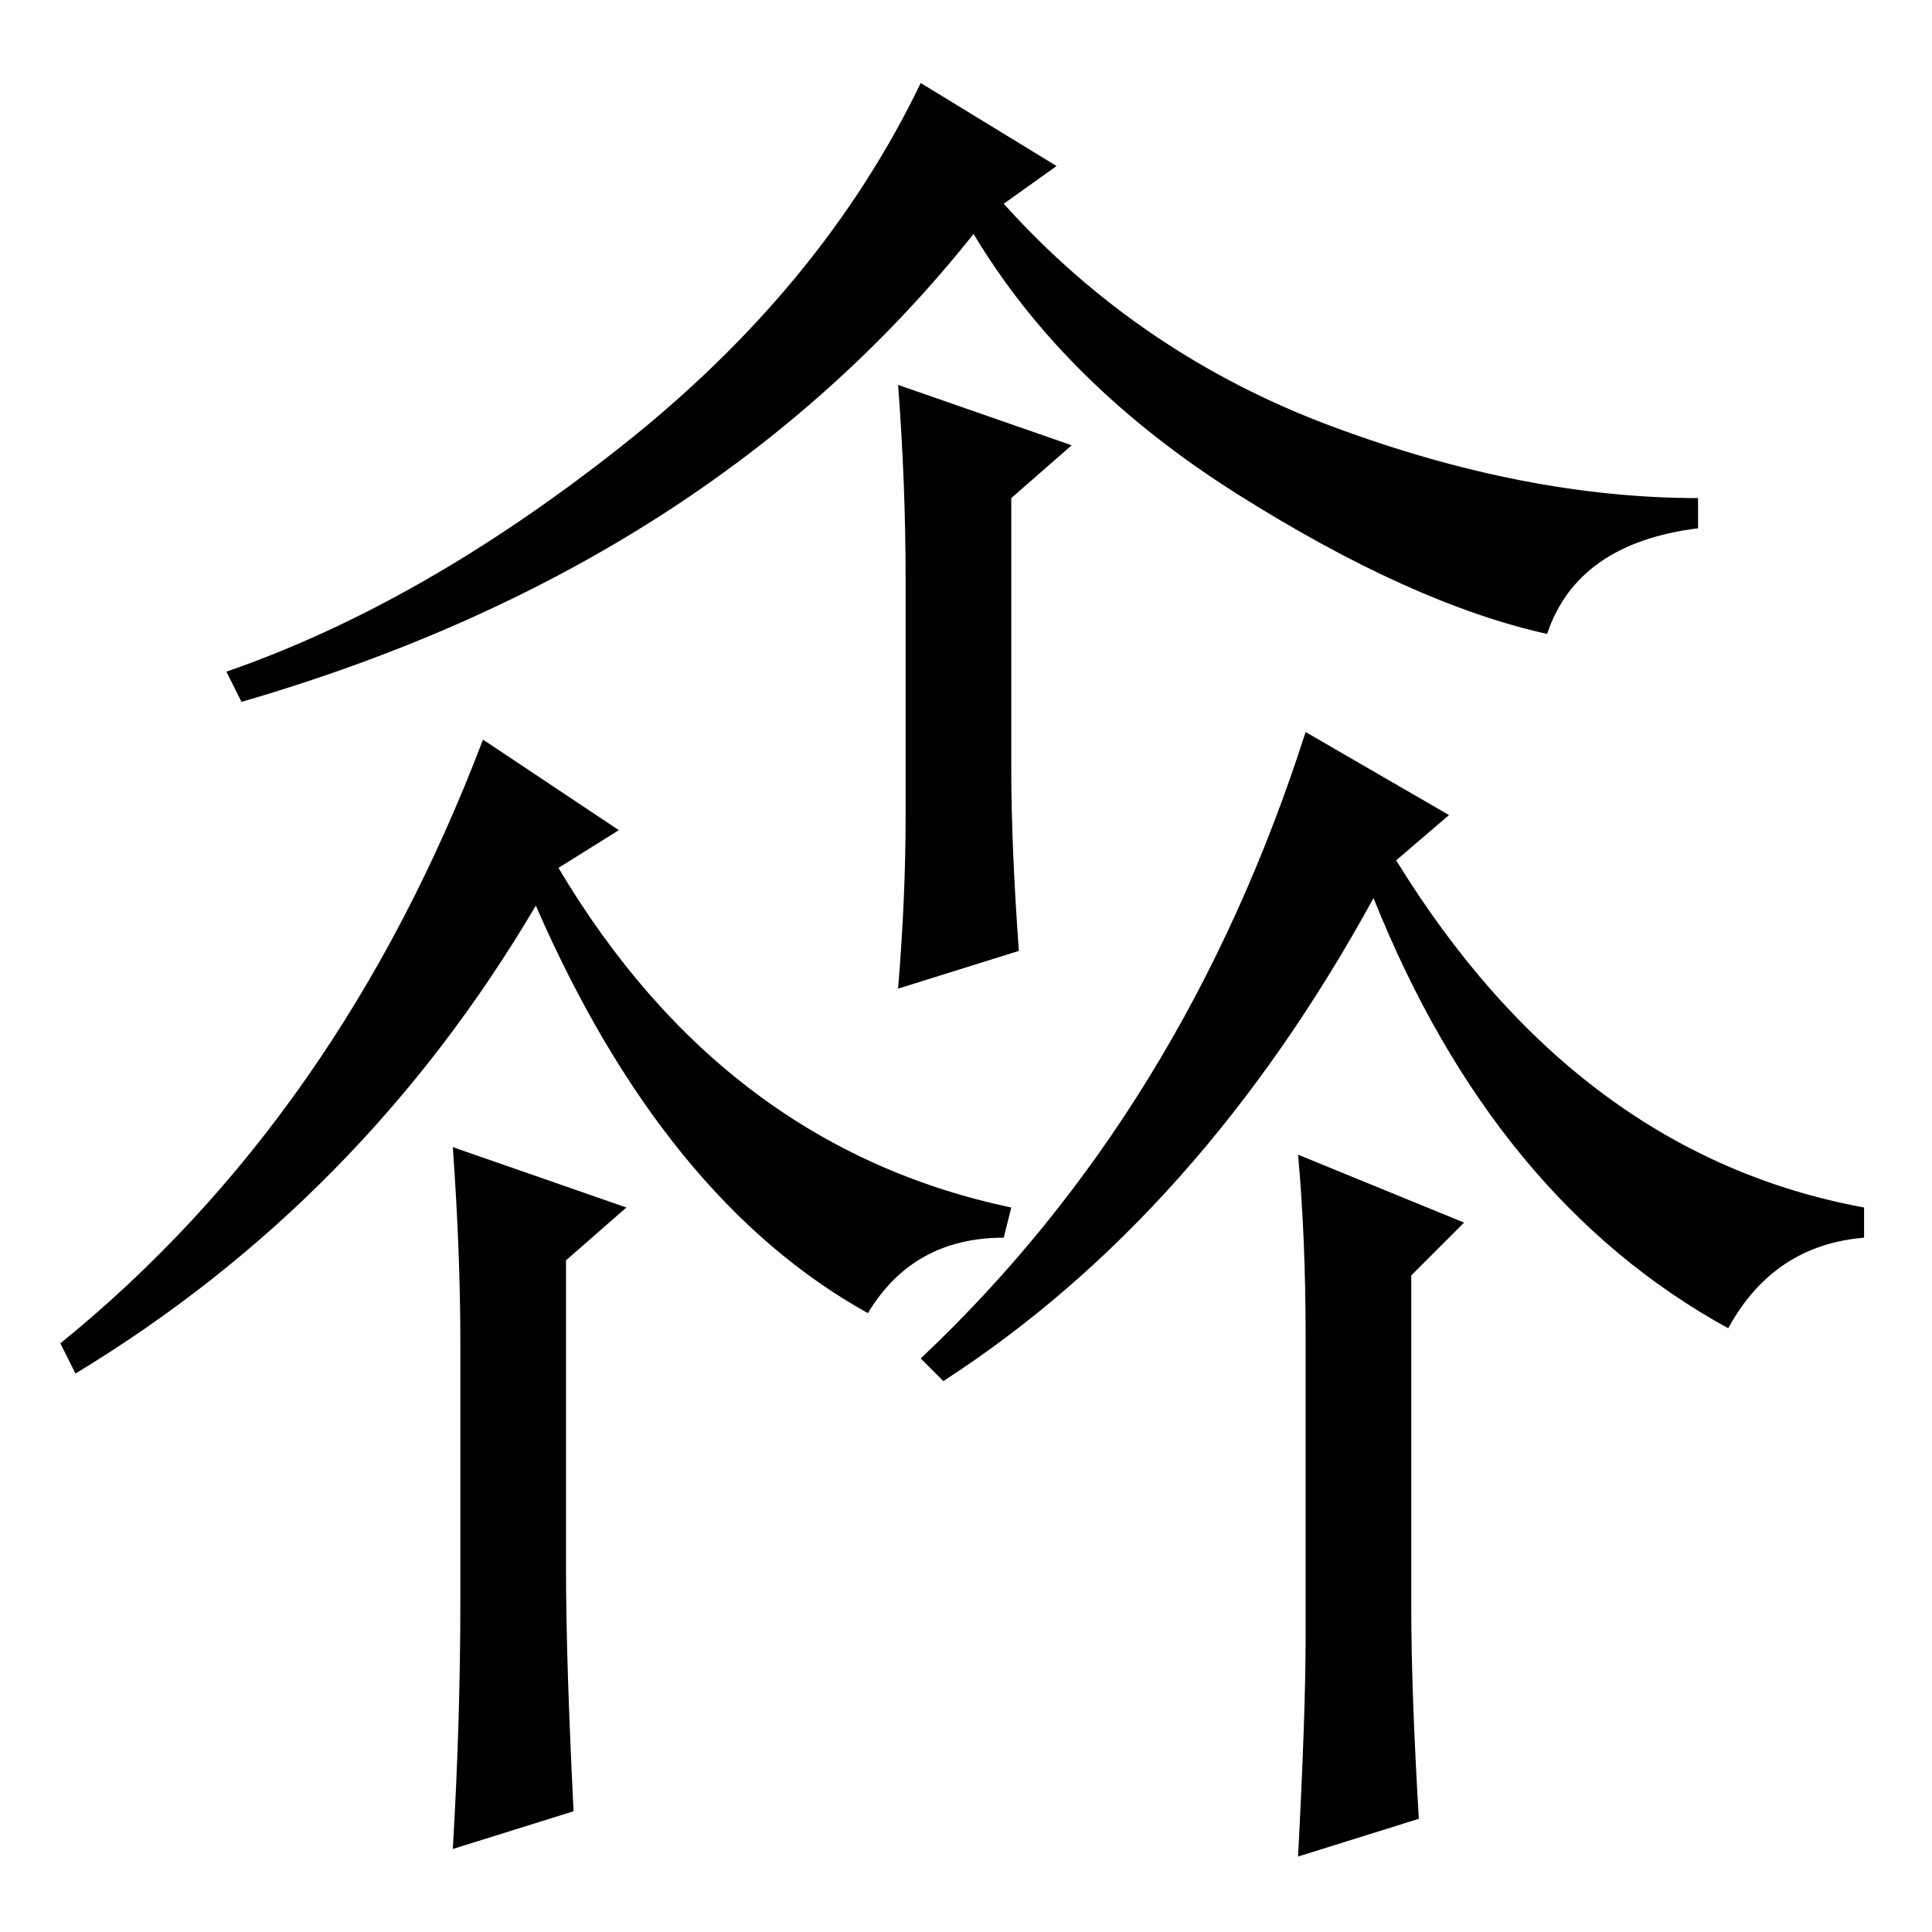 <?xml version="1.0" standalone="no"?>
<!DOCTYPE svg PUBLIC "-//W3C//DTD SVG 1.1//EN" "http://www.w3.org/Graphics/SVG/1.1/DTD/svg11.dtd" >
<svg xmlns="http://www.w3.org/2000/svg" xmlns:xlink="http://www.w3.org/1999/xlink" version="1.1" viewBox="0 -36 256 256">
  <g transform="matrix(1 0 0 -1 0 220)">
   <path fill="currentColor"
d="M125 73l-3 3q35 33 51 83l19 -11l-7 -6q24 -39 62 -46v-4q-12 -1 -18 -12q-31 17 -47 57q-23 -42 -57 -64zM10 74l-2 4q37 30 56 80l18 -12l-8 -5q22 -37 60 -45l-1 -4q-12 0 -18 -10q-27 15 -44 54q-23 -39 -61 -62zM61 44v34q0 12 -1 26l23 -8l-8 -7v-41q0 -12 1 -32
l-16 -5q1 17 1 33zM173 39v40q0 13 -1 24l22 -9l-7 -7v-44q0 -11 1 -28l-16 -5q1 19 1 29zM140 234l-7 -5q18 -20 43.5 -29.5t48.5 -9.5v-4q-16 -2 -20 -14q-18 4 -41 18.5t-35 34.5q-35 -44 -97 -62l-2 4q26 9 52.5 30t39.5 48zM120 148v31q0 13 -1 26l23 -8l-8 -7v-36
q0 -10 1 -24l-16 -5q1 12 1 23z" />
  </g>

</svg>
